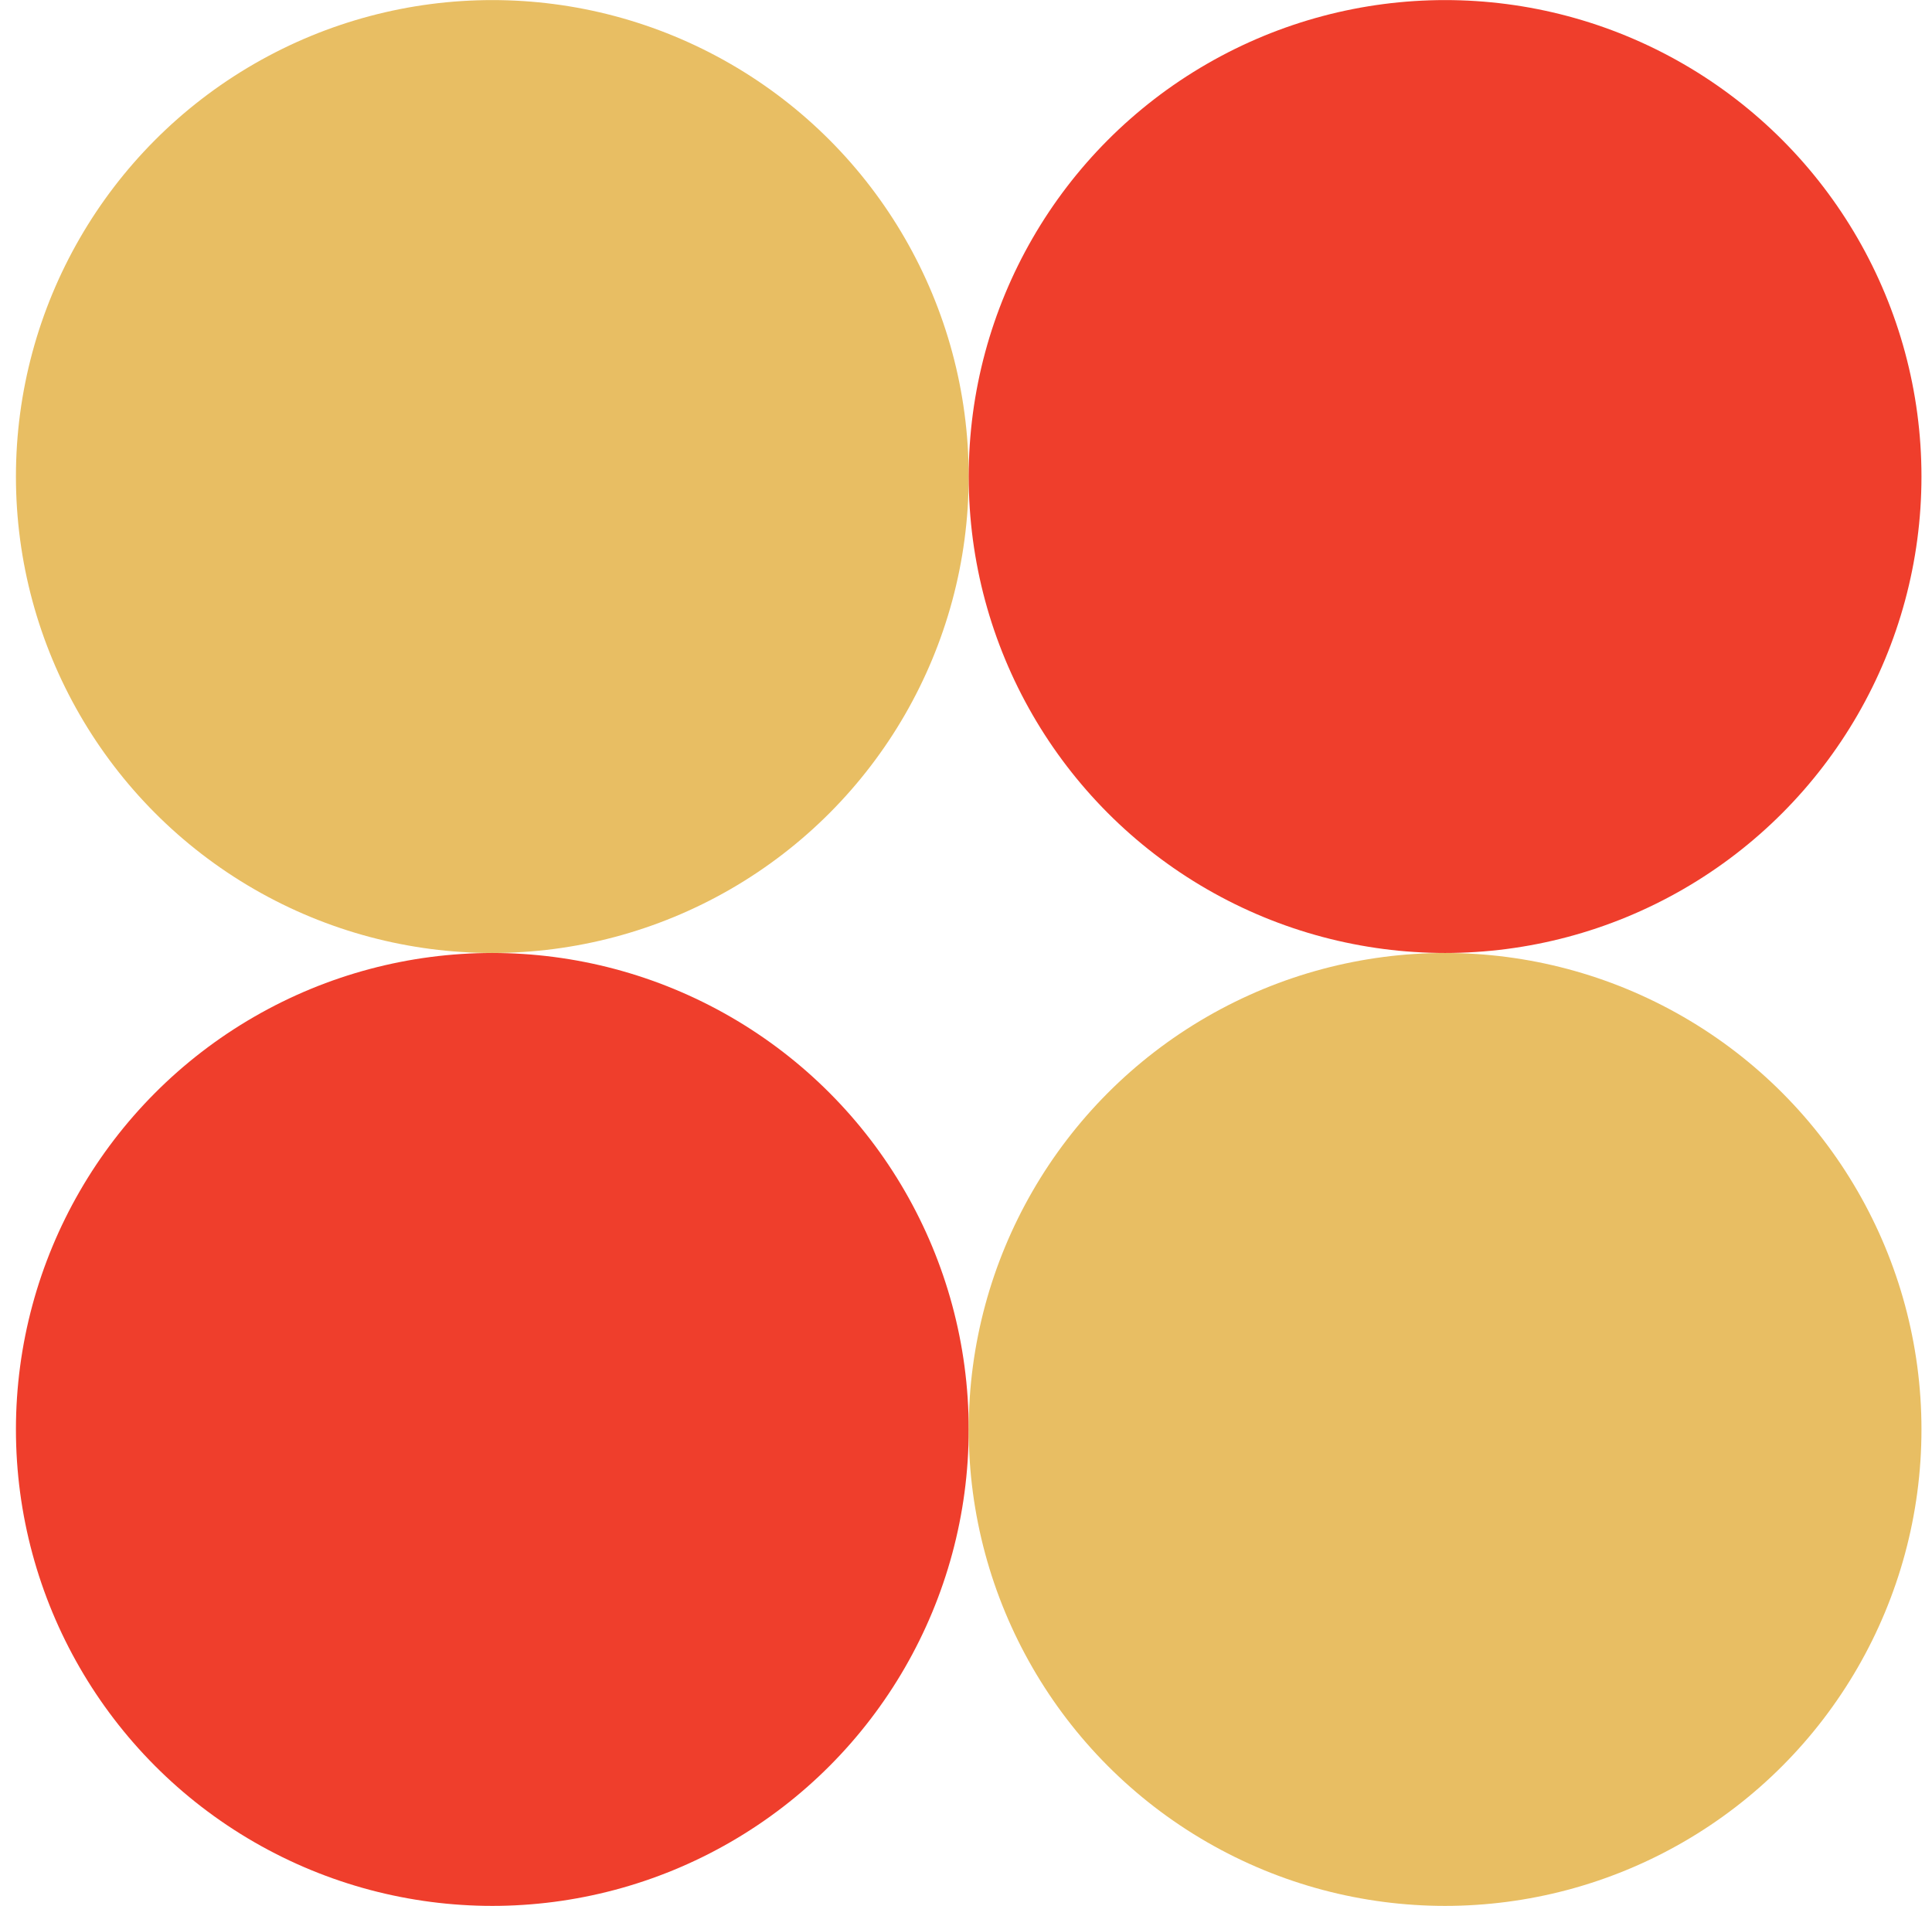 <svg xmlns="http://www.w3.org/2000/svg" width="73" height="72" fill="none"><circle cx="18.602" cy="18.003" r="18" fill="#E8BE63"/><circle cx="18.602" cy="54.003" r="18" fill="#EF3E2C"/><circle cx="54.602" cy="54.003" r="18" fill="#E8BE63"/><circle cx="54.602" cy="18.003" r="18" fill="#EF3E2C"/></svg>